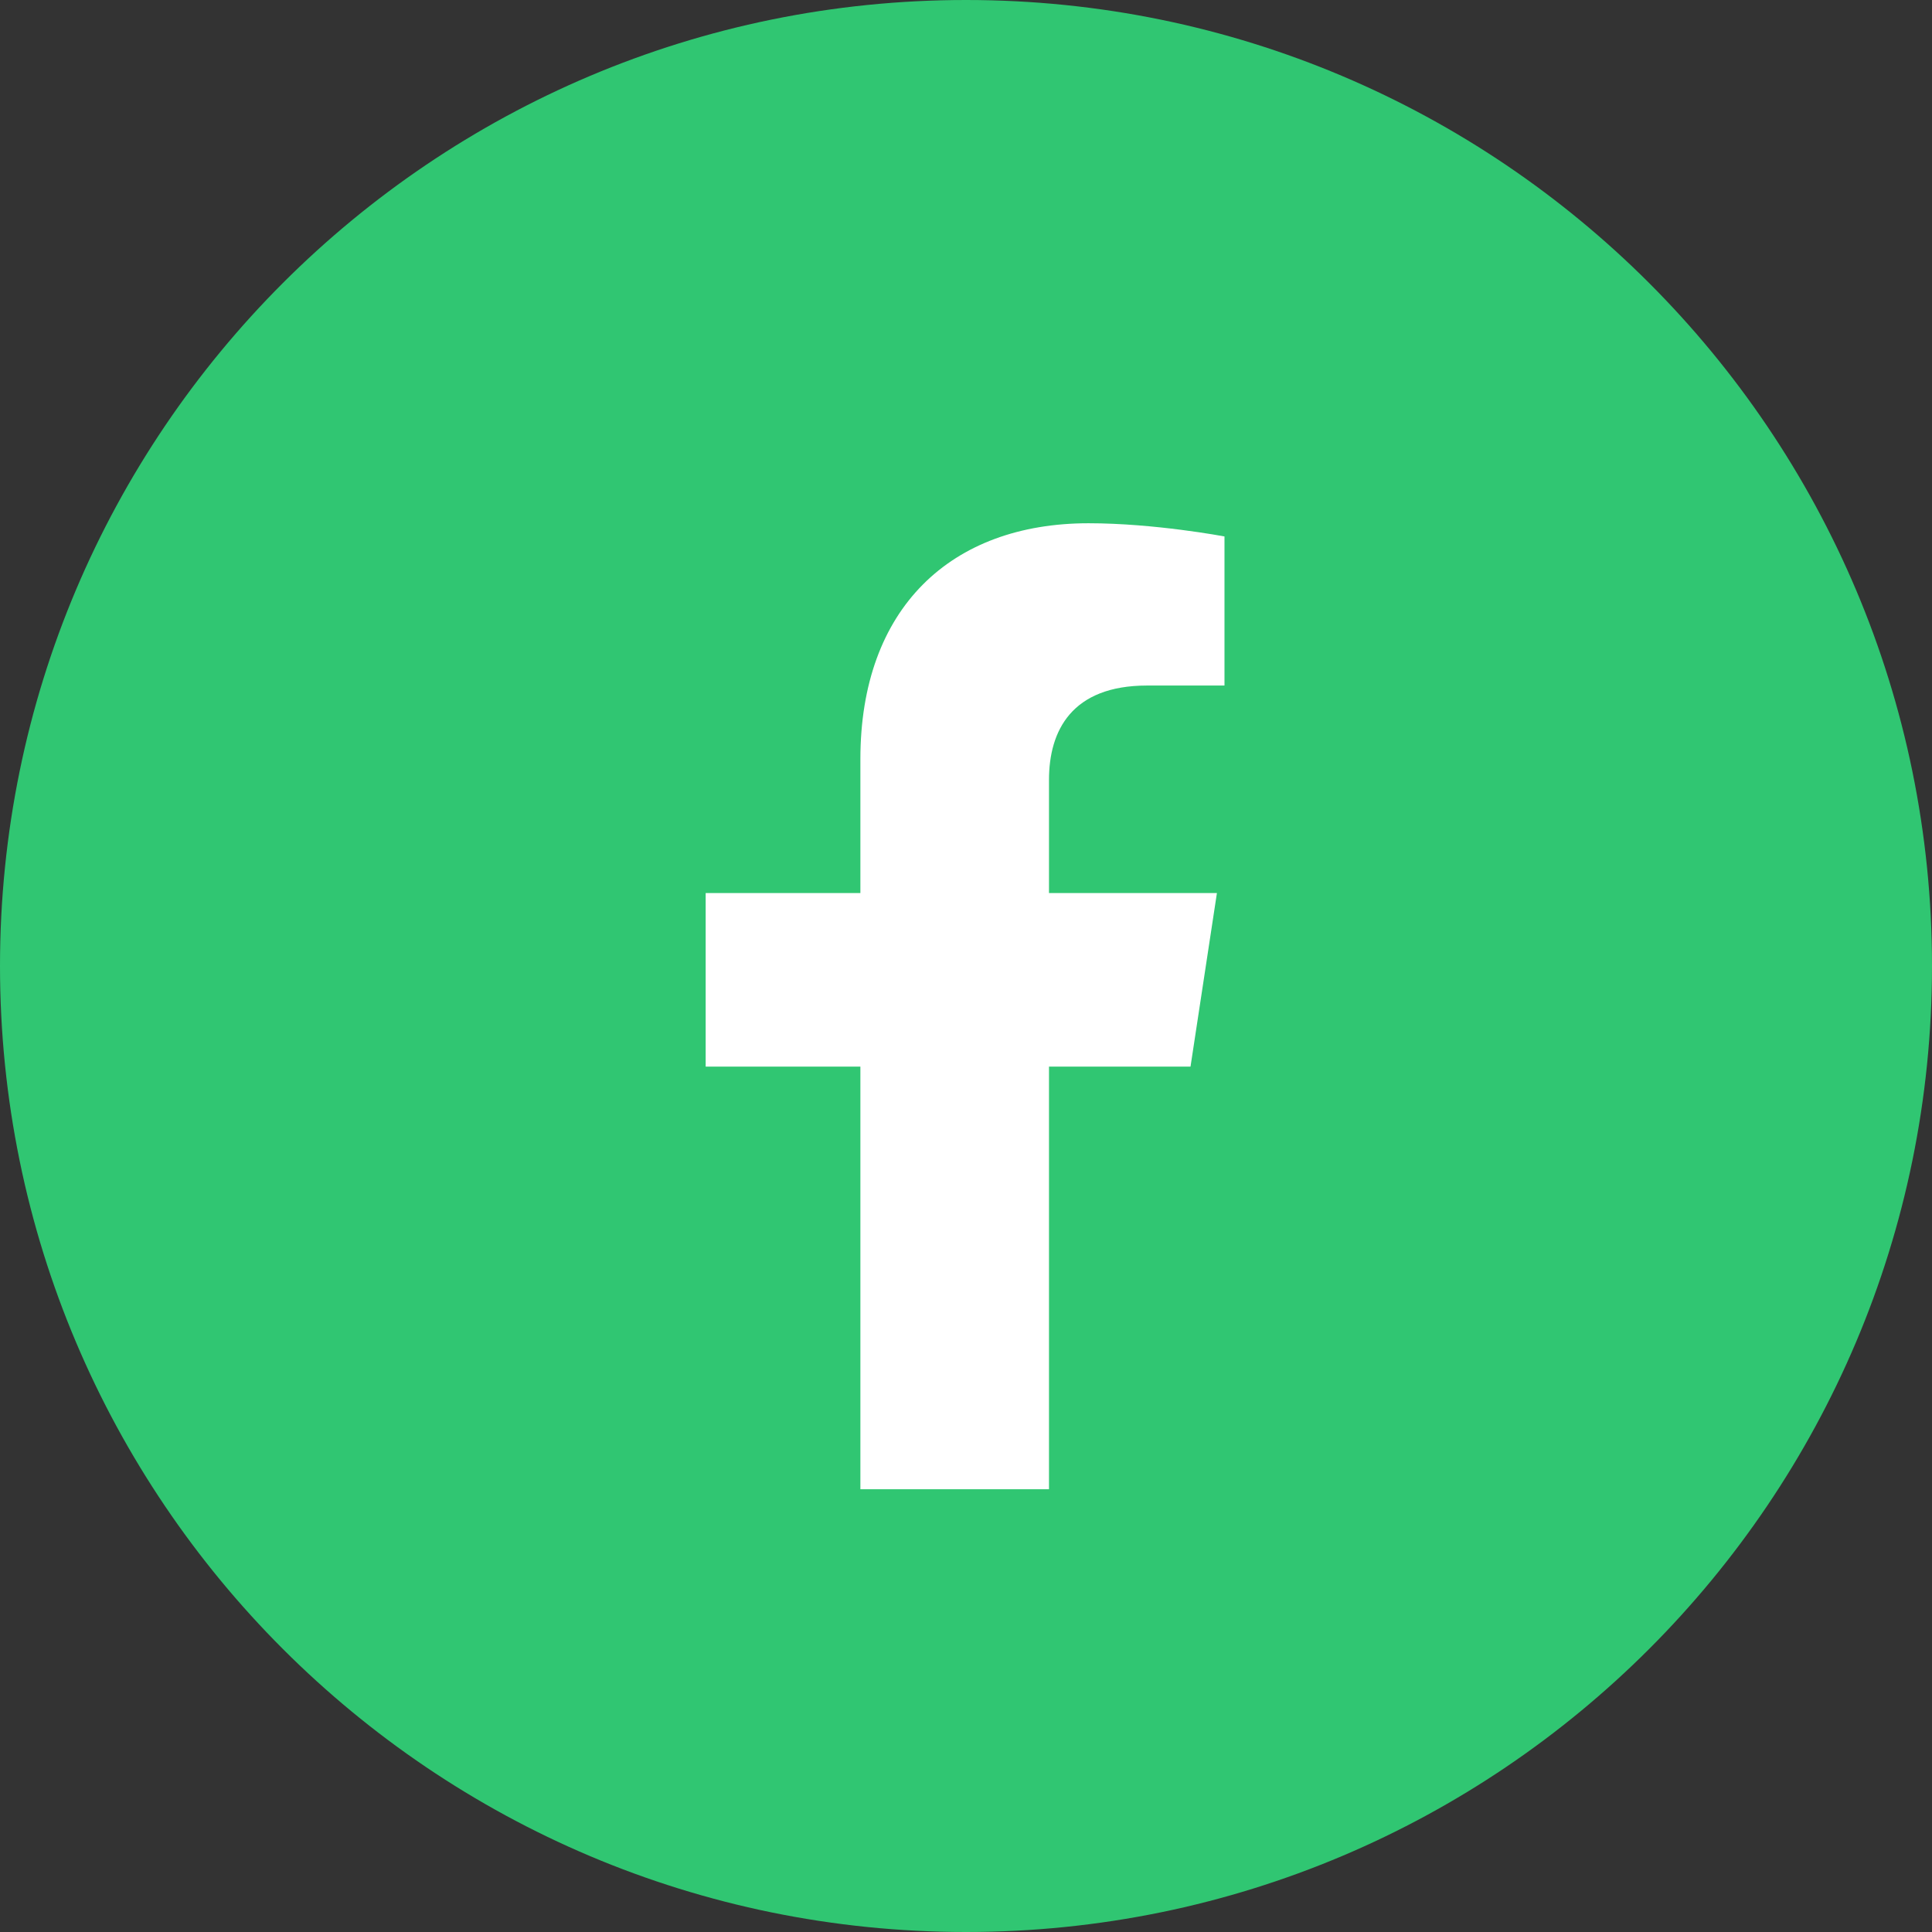 <svg width="24" height="24" viewBox="0 0 24 24" fill="none" xmlns="http://www.w3.org/2000/svg">
<rect x="0" y="0" width="24" height="24" fill="#333333" stroke="none"/>
<path d="M0 12C0 5.373 5.373 0 12 0V0C18.627 0 24 5.373 24 12V12C24 18.627 18.627 24 12 24V24C5.373 24 0 18.627 0 12V12Z" fill="#30C672"/>
<path d="M14.789 13.25L15.117 11.094H13.031V9.688C13.031 9.078 13.312 8.516 14.25 8.516H15.211V6.664C15.211 6.664 14.344 6.5 13.523 6.5C11.812 6.5 10.688 7.555 10.688 9.43V11.094H8.766V13.25H10.688V18.5H13.031V13.25H14.789Z" fill="white"/>
</svg>
